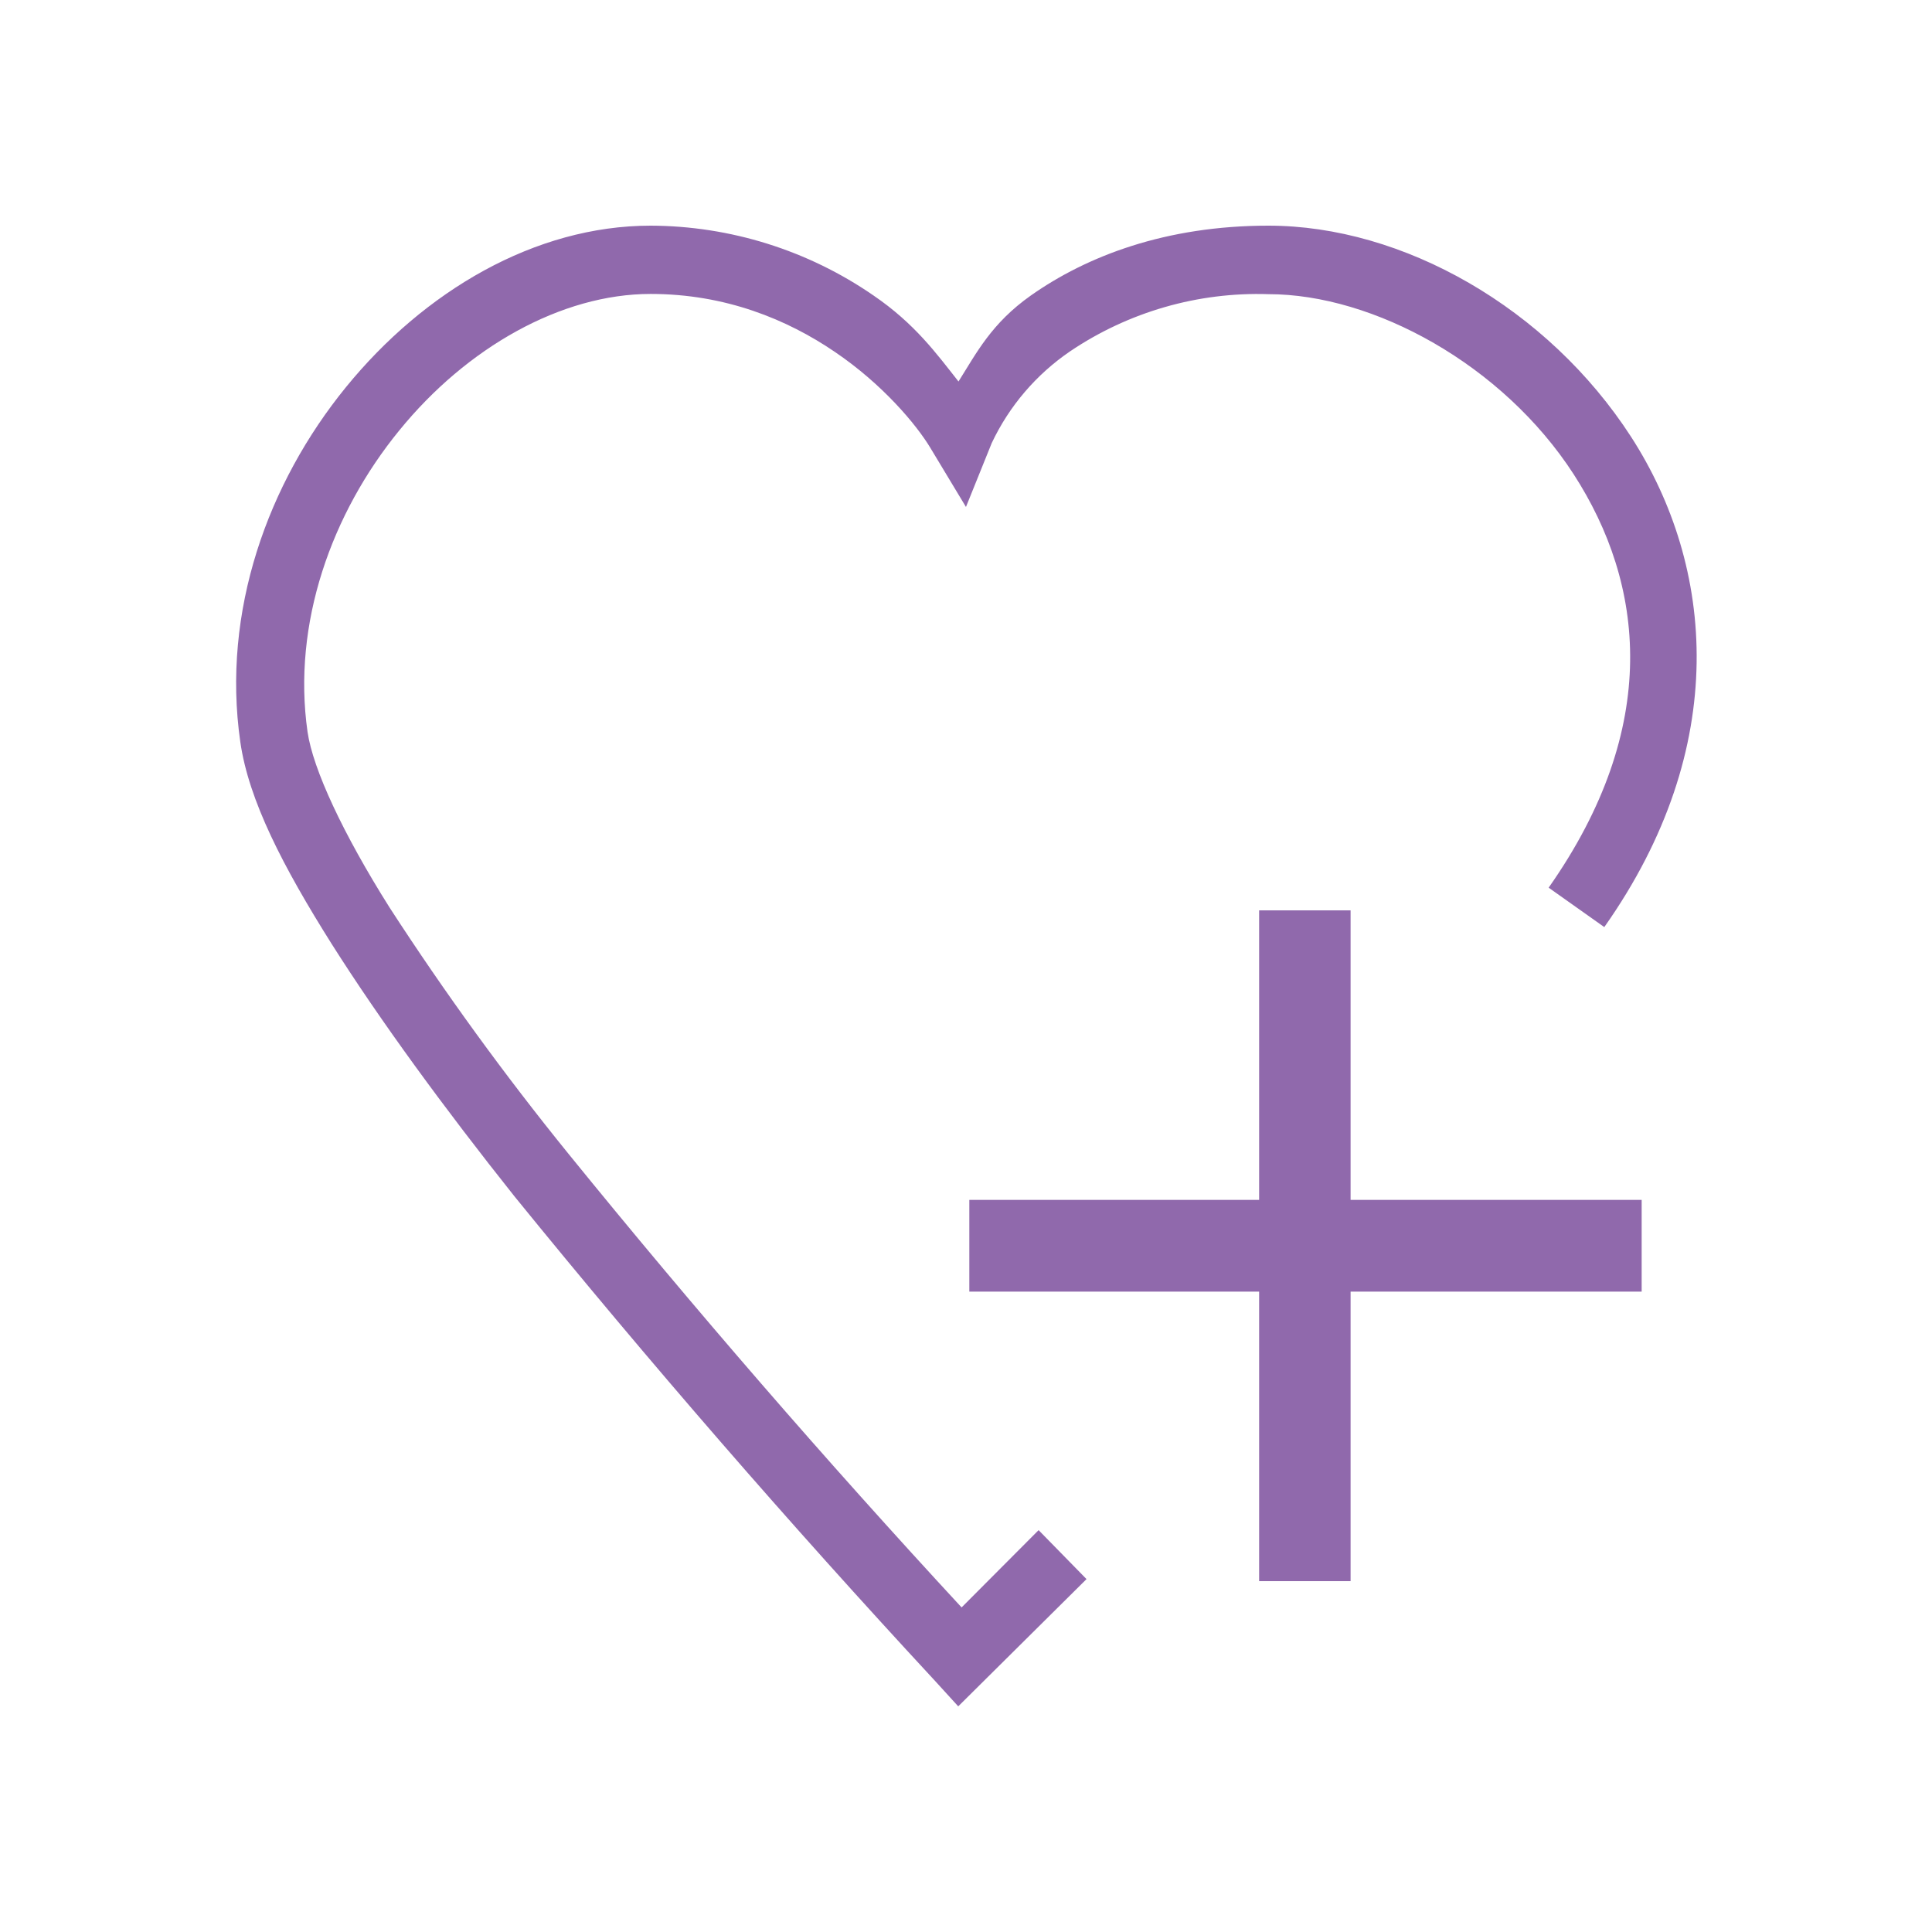 <svg width="50" height="50" viewBox="0 0 50 50" fill="none" xmlns="http://www.w3.org/2000/svg">
<path d="M32.586 23.56V31.053H25.086V33.427H32.586V40.92H34.953V33.427H42.486V31.053H34.953V23.56H32.586Z" fill="#9069AC"/>
<path d="M16.839 5.84C13.839 5.84 10.973 7.54 8.953 10.02C6.933 12.5 5.733 15.82 6.219 19.2C6.433 20.706 7.326 22.433 8.586 24.433C9.853 26.433 11.499 28.68 13.313 30.96C16.798 35.25 20.422 39.425 24.179 43.48L24.799 44.16L28.119 40.867L26.879 39.6L24.886 41.6C21.367 37.795 17.972 33.877 14.706 29.853C13.055 27.816 11.512 25.693 10.086 23.493C8.879 21.58 8.099 19.907 7.959 18.94C7.559 16.14 8.579 13.287 10.333 11.14C12.079 8.993 14.526 7.607 16.839 7.607C18.773 7.607 20.373 8.267 21.606 9.107C22.846 9.947 23.719 10.993 24.079 11.593L24.999 13.12L25.666 11.466C26.118 10.509 26.818 9.69 27.693 9.093C29.205 8.072 31.002 7.554 32.826 7.613C35.553 7.613 38.893 9.44 40.726 12.273C42.559 15.107 43.006 18.806 40.079 22.973L41.519 23.993C44.806 19.333 44.373 14.653 42.213 11.306C40.053 7.967 36.306 5.84 32.826 5.84C30.159 5.84 28.119 6.633 26.679 7.647C25.659 8.367 25.273 9.133 24.806 9.873C24.233 9.147 23.679 8.38 22.606 7.647C20.912 6.477 18.898 5.847 16.839 5.84Z" fill="#9069AC"/>
</svg>
